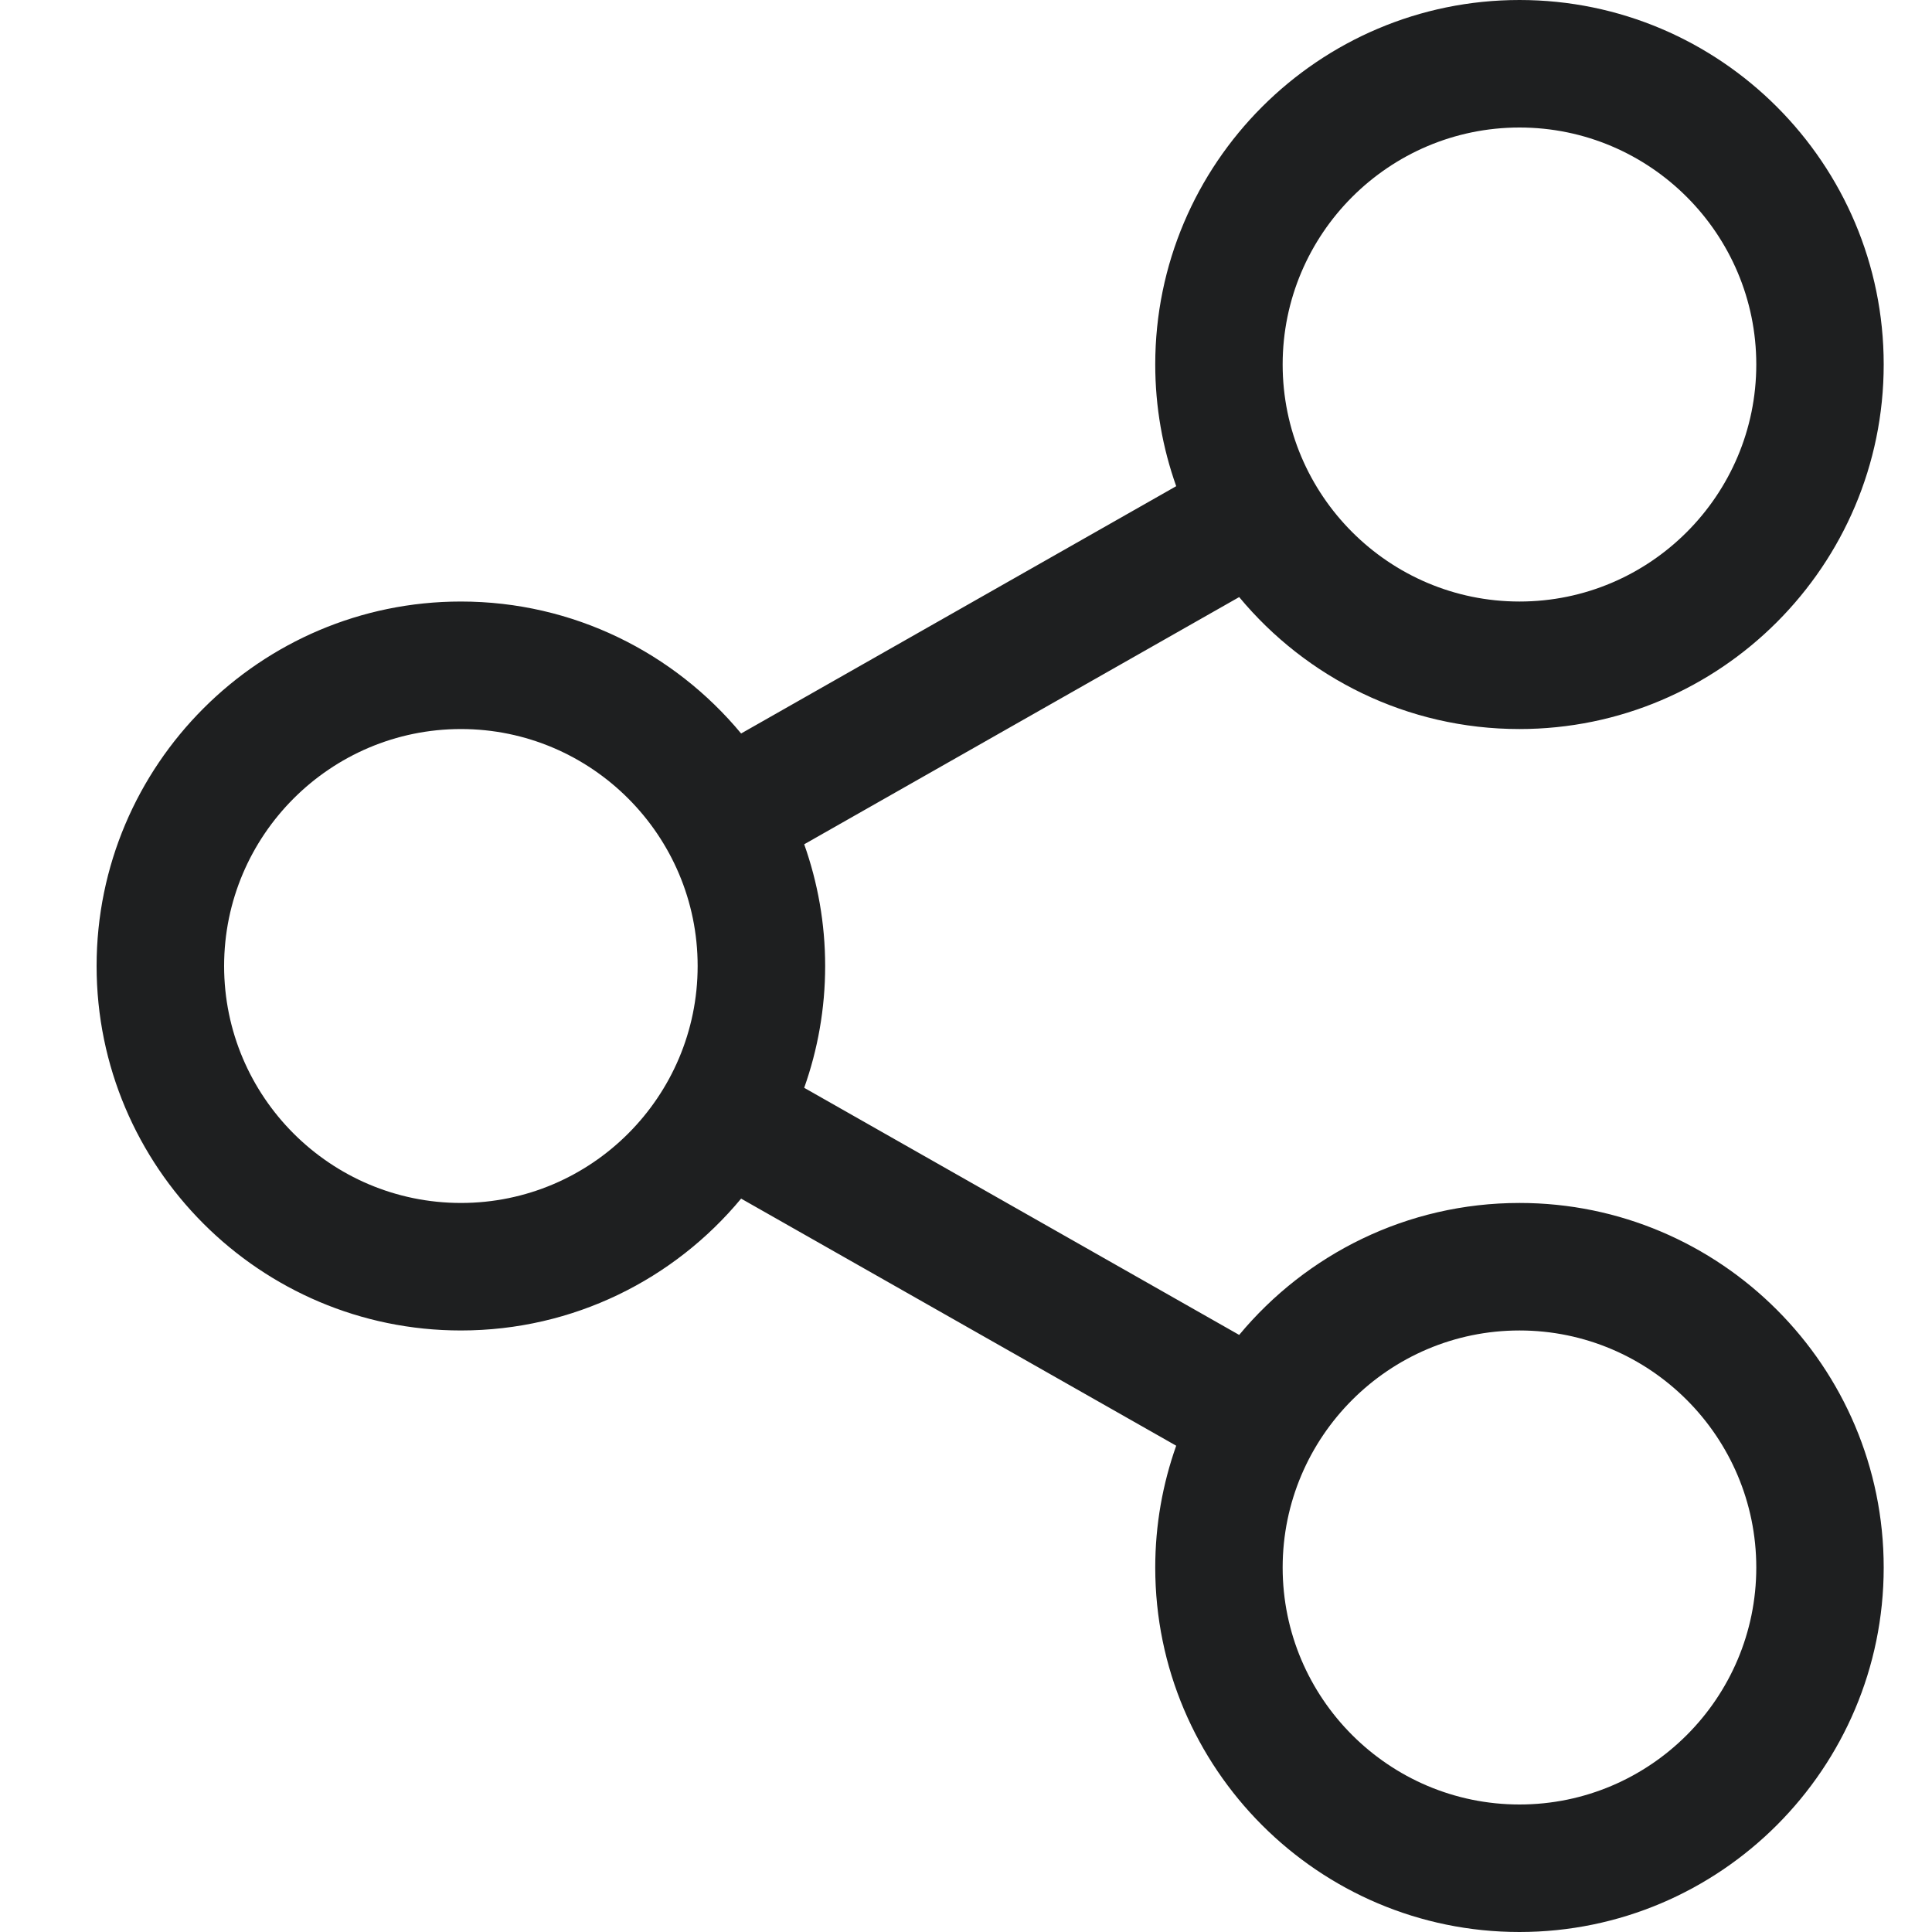 <svg width="20" height="20" viewBox="0 0 20 20" fill="none" xmlns="http://www.w3.org/2000/svg">
<path d="M15.73 12.453C14.564 12.453 13.521 12.985 12.828 13.819L8.325 11.261C8.465 10.866 8.542 10.442 8.542 10C8.542 9.559 8.465 9.135 8.325 8.74L12.828 6.181C13.52 7.015 14.564 7.547 15.729 7.547C17.808 7.547 19.5 5.854 19.5 3.773C19.5 1.693 17.809 0 15.73 0C13.65 0 11.959 1.693 11.959 3.773C11.959 4.215 12.036 4.639 12.176 5.033L7.672 7.593C6.98 6.759 5.937 6.227 4.771 6.227C2.692 6.227 1 7.92 1 10C1 12.081 2.692 13.773 4.771 13.773C5.937 13.773 6.98 13.242 7.672 12.408L12.176 14.966C12.036 15.361 11.959 15.785 11.959 16.227C11.959 18.307 13.65 20 15.729 20C17.808 20 19.5 18.307 19.5 16.227C19.5 14.146 17.809 12.453 15.73 12.453ZM15.73 1.32C17.081 1.32 18.181 2.421 18.181 3.773C18.181 5.126 17.081 6.227 15.73 6.227C14.378 6.227 13.278 5.126 13.278 3.773C13.278 2.421 14.378 1.32 15.73 1.32ZM4.772 12.453C3.42 12.453 2.32 11.353 2.32 10C2.32 8.648 3.42 7.547 4.772 7.547C6.123 7.547 7.222 8.648 7.222 10C7.222 11.353 6.123 12.453 4.772 12.453ZM15.73 18.68C14.378 18.68 13.278 17.579 13.278 16.227C13.278 14.874 14.378 13.773 15.73 13.773C17.081 13.773 18.181 14.874 18.181 16.227C18.181 17.579 17.081 18.68 15.73 18.68Z" fill="#1E1F20"/>
</svg>
